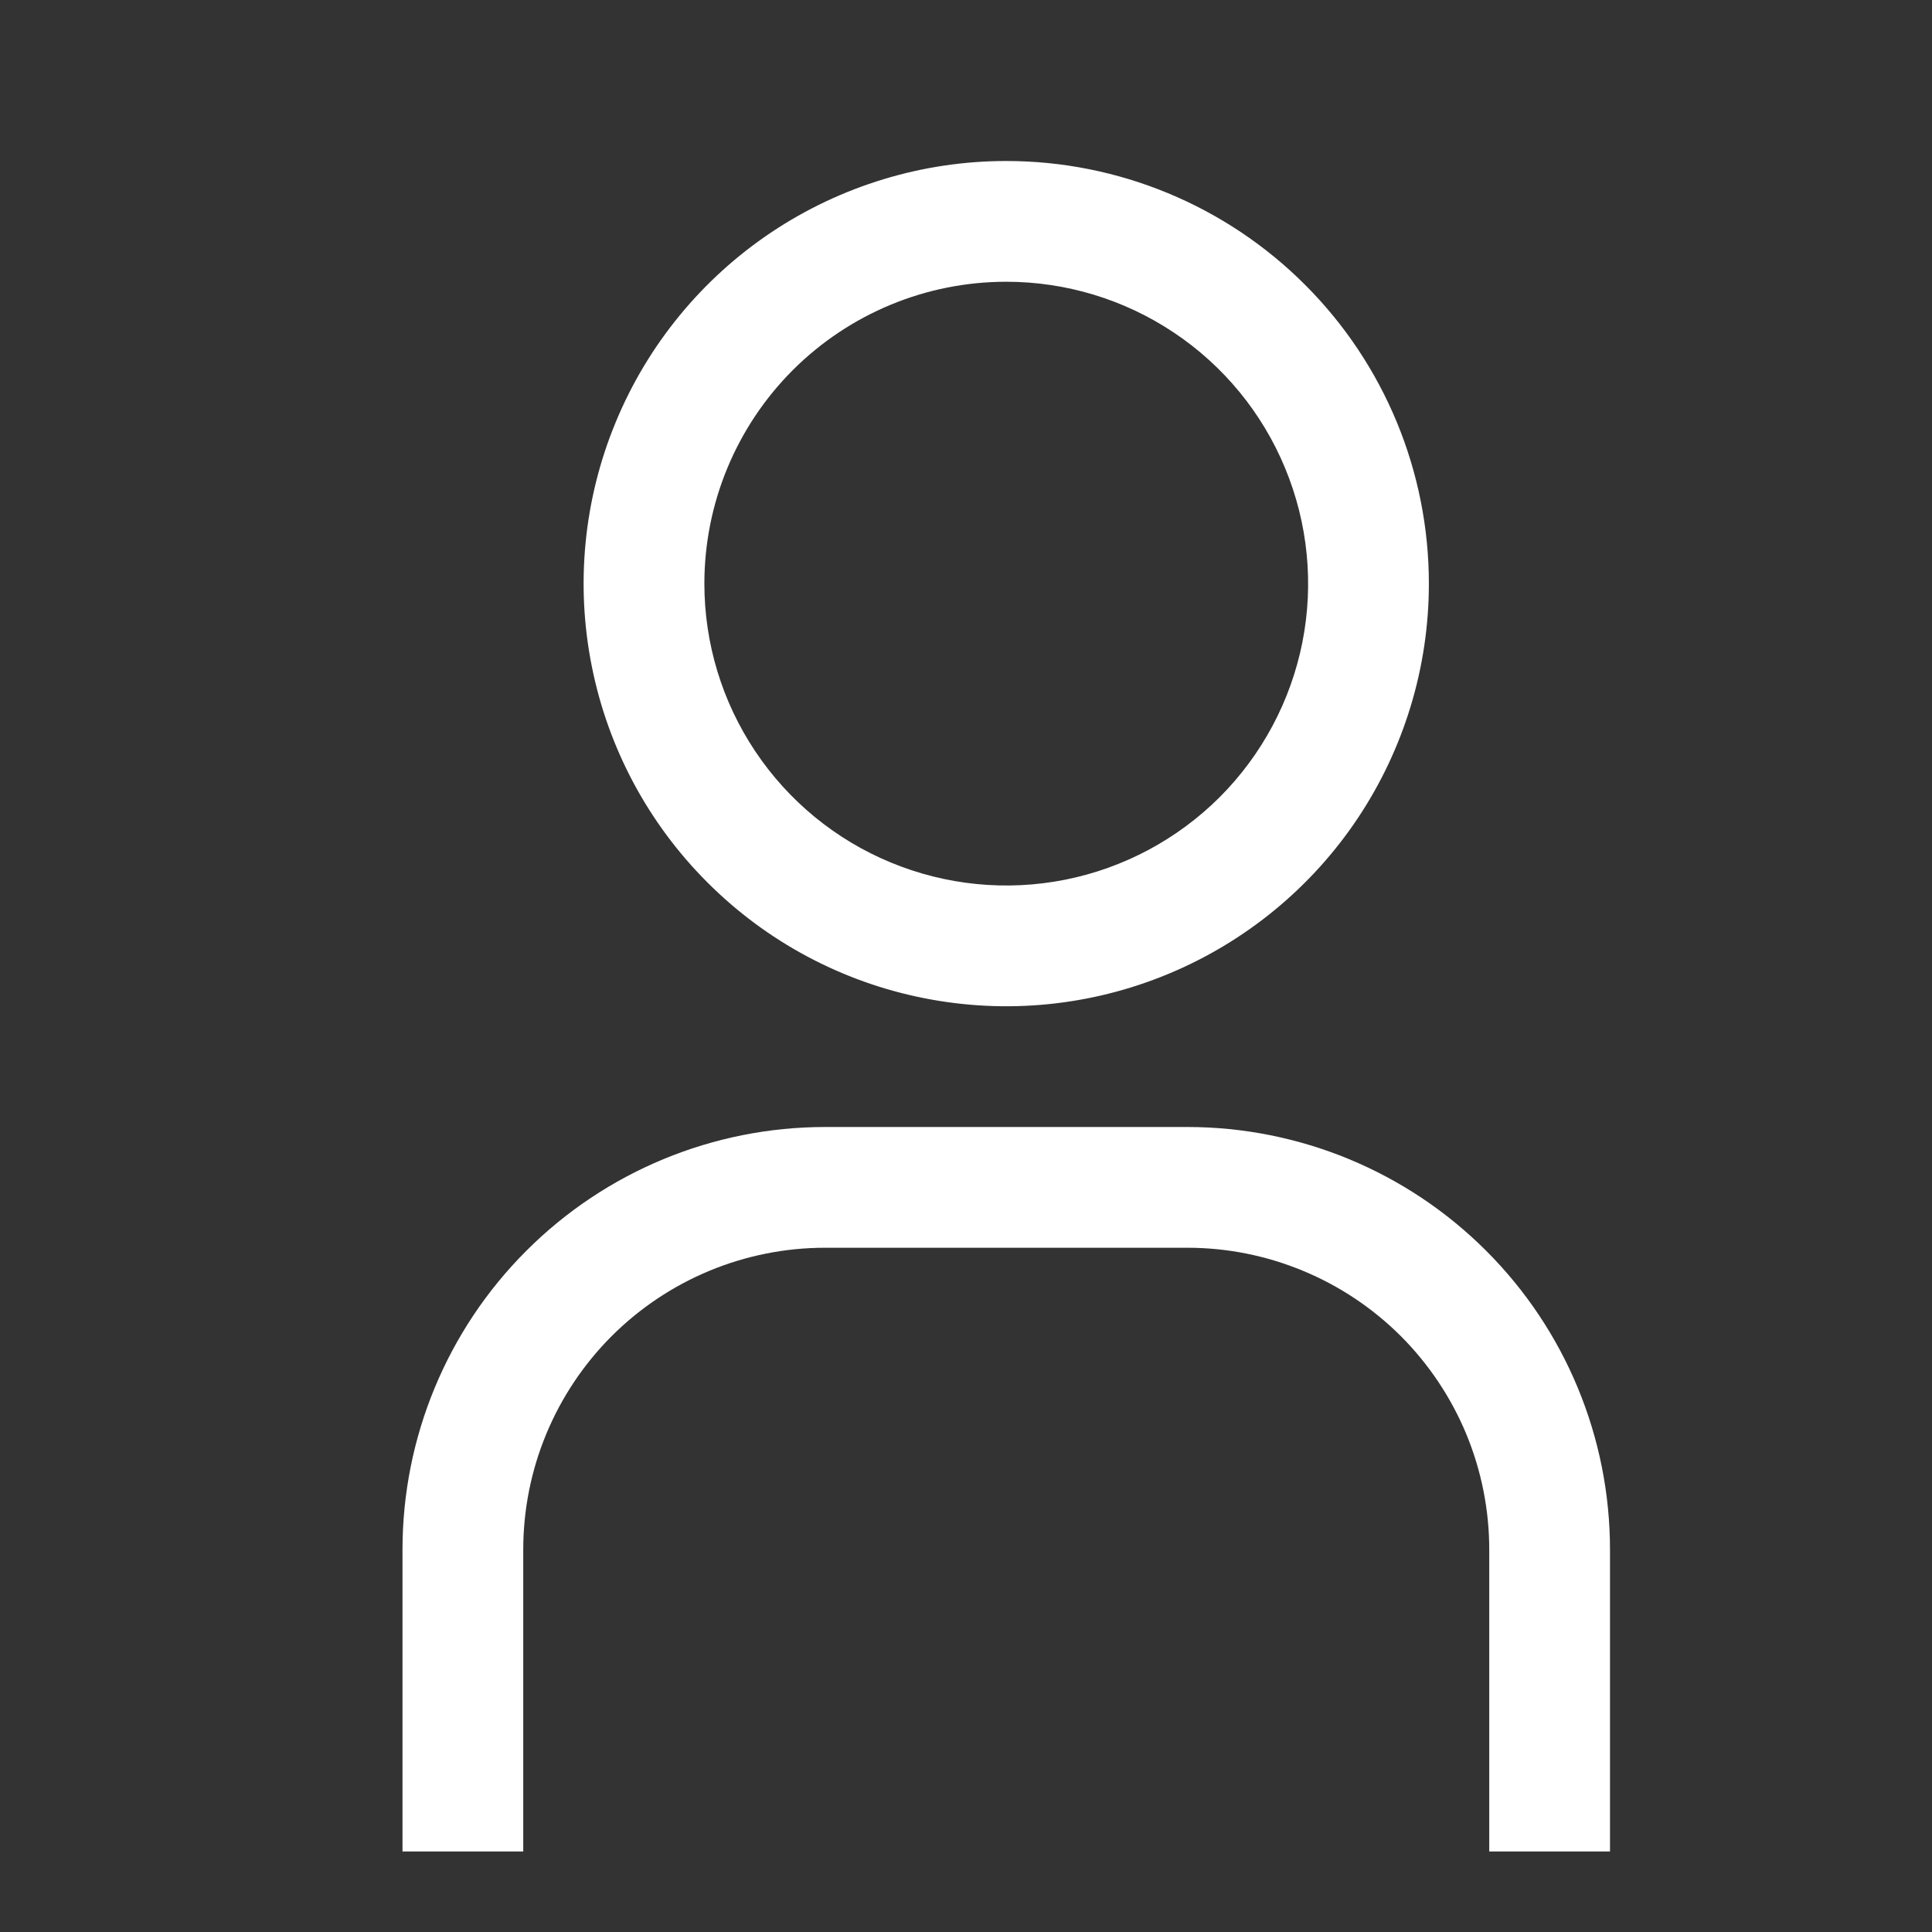 <svg width="24" height="24" viewBox="0 0 24 24" fill="none" xmlns="http://www.w3.org/2000/svg">
<rect x="0" y="0" width="24" height="24" fill="#333333" stroke="none"/>
<g id="ListView Icon">
<path id="Vector" d="M12.5 3.5C13.242 3.5 13.967 3.72 14.583 4.132C15.2 4.544 15.681 5.13 15.964 5.815C16.248 6.5 16.323 7.254 16.178 7.982C16.033 8.709 15.676 9.377 15.152 9.902C14.627 10.426 13.959 10.783 13.232 10.928C12.504 11.073 11.75 10.998 11.065 10.714C10.38 10.431 9.794 9.95 9.382 9.333C8.97 8.717 8.75 7.992 8.75 7.25C8.75 6.255 9.145 5.302 9.848 4.598C10.552 3.895 11.505 3.5 12.5 3.5ZM12.5 2C11.462 2 10.447 2.308 9.583 2.885C8.72 3.462 8.047 4.282 7.65 5.241C7.252 6.2 7.148 7.256 7.351 8.274C7.553 9.293 8.053 10.228 8.788 10.962C9.522 11.697 10.457 12.197 11.476 12.399C12.494 12.602 13.55 12.498 14.509 12.1C15.468 11.703 16.288 11.03 16.865 10.167C17.442 9.303 17.75 8.288 17.75 7.25C17.75 5.858 17.197 4.522 16.212 3.538C15.228 2.553 13.892 2 12.5 2ZM20 23H18.5V19.25C18.5 18.758 18.403 18.27 18.215 17.815C18.026 17.36 17.75 16.947 17.402 16.598C17.053 16.25 16.64 15.974 16.185 15.786C15.73 15.597 15.242 15.5 14.75 15.5H10.25C9.255 15.5 8.302 15.895 7.598 16.598C6.895 17.302 6.5 18.255 6.5 19.25V23H5V19.25C5 17.858 5.553 16.522 6.538 15.538C7.522 14.553 8.858 14 10.25 14H14.75C16.142 14 17.478 14.553 18.462 15.538C19.447 16.522 20 17.858 20 19.25V23Z" fill="white"/>
</g>
</svg>

